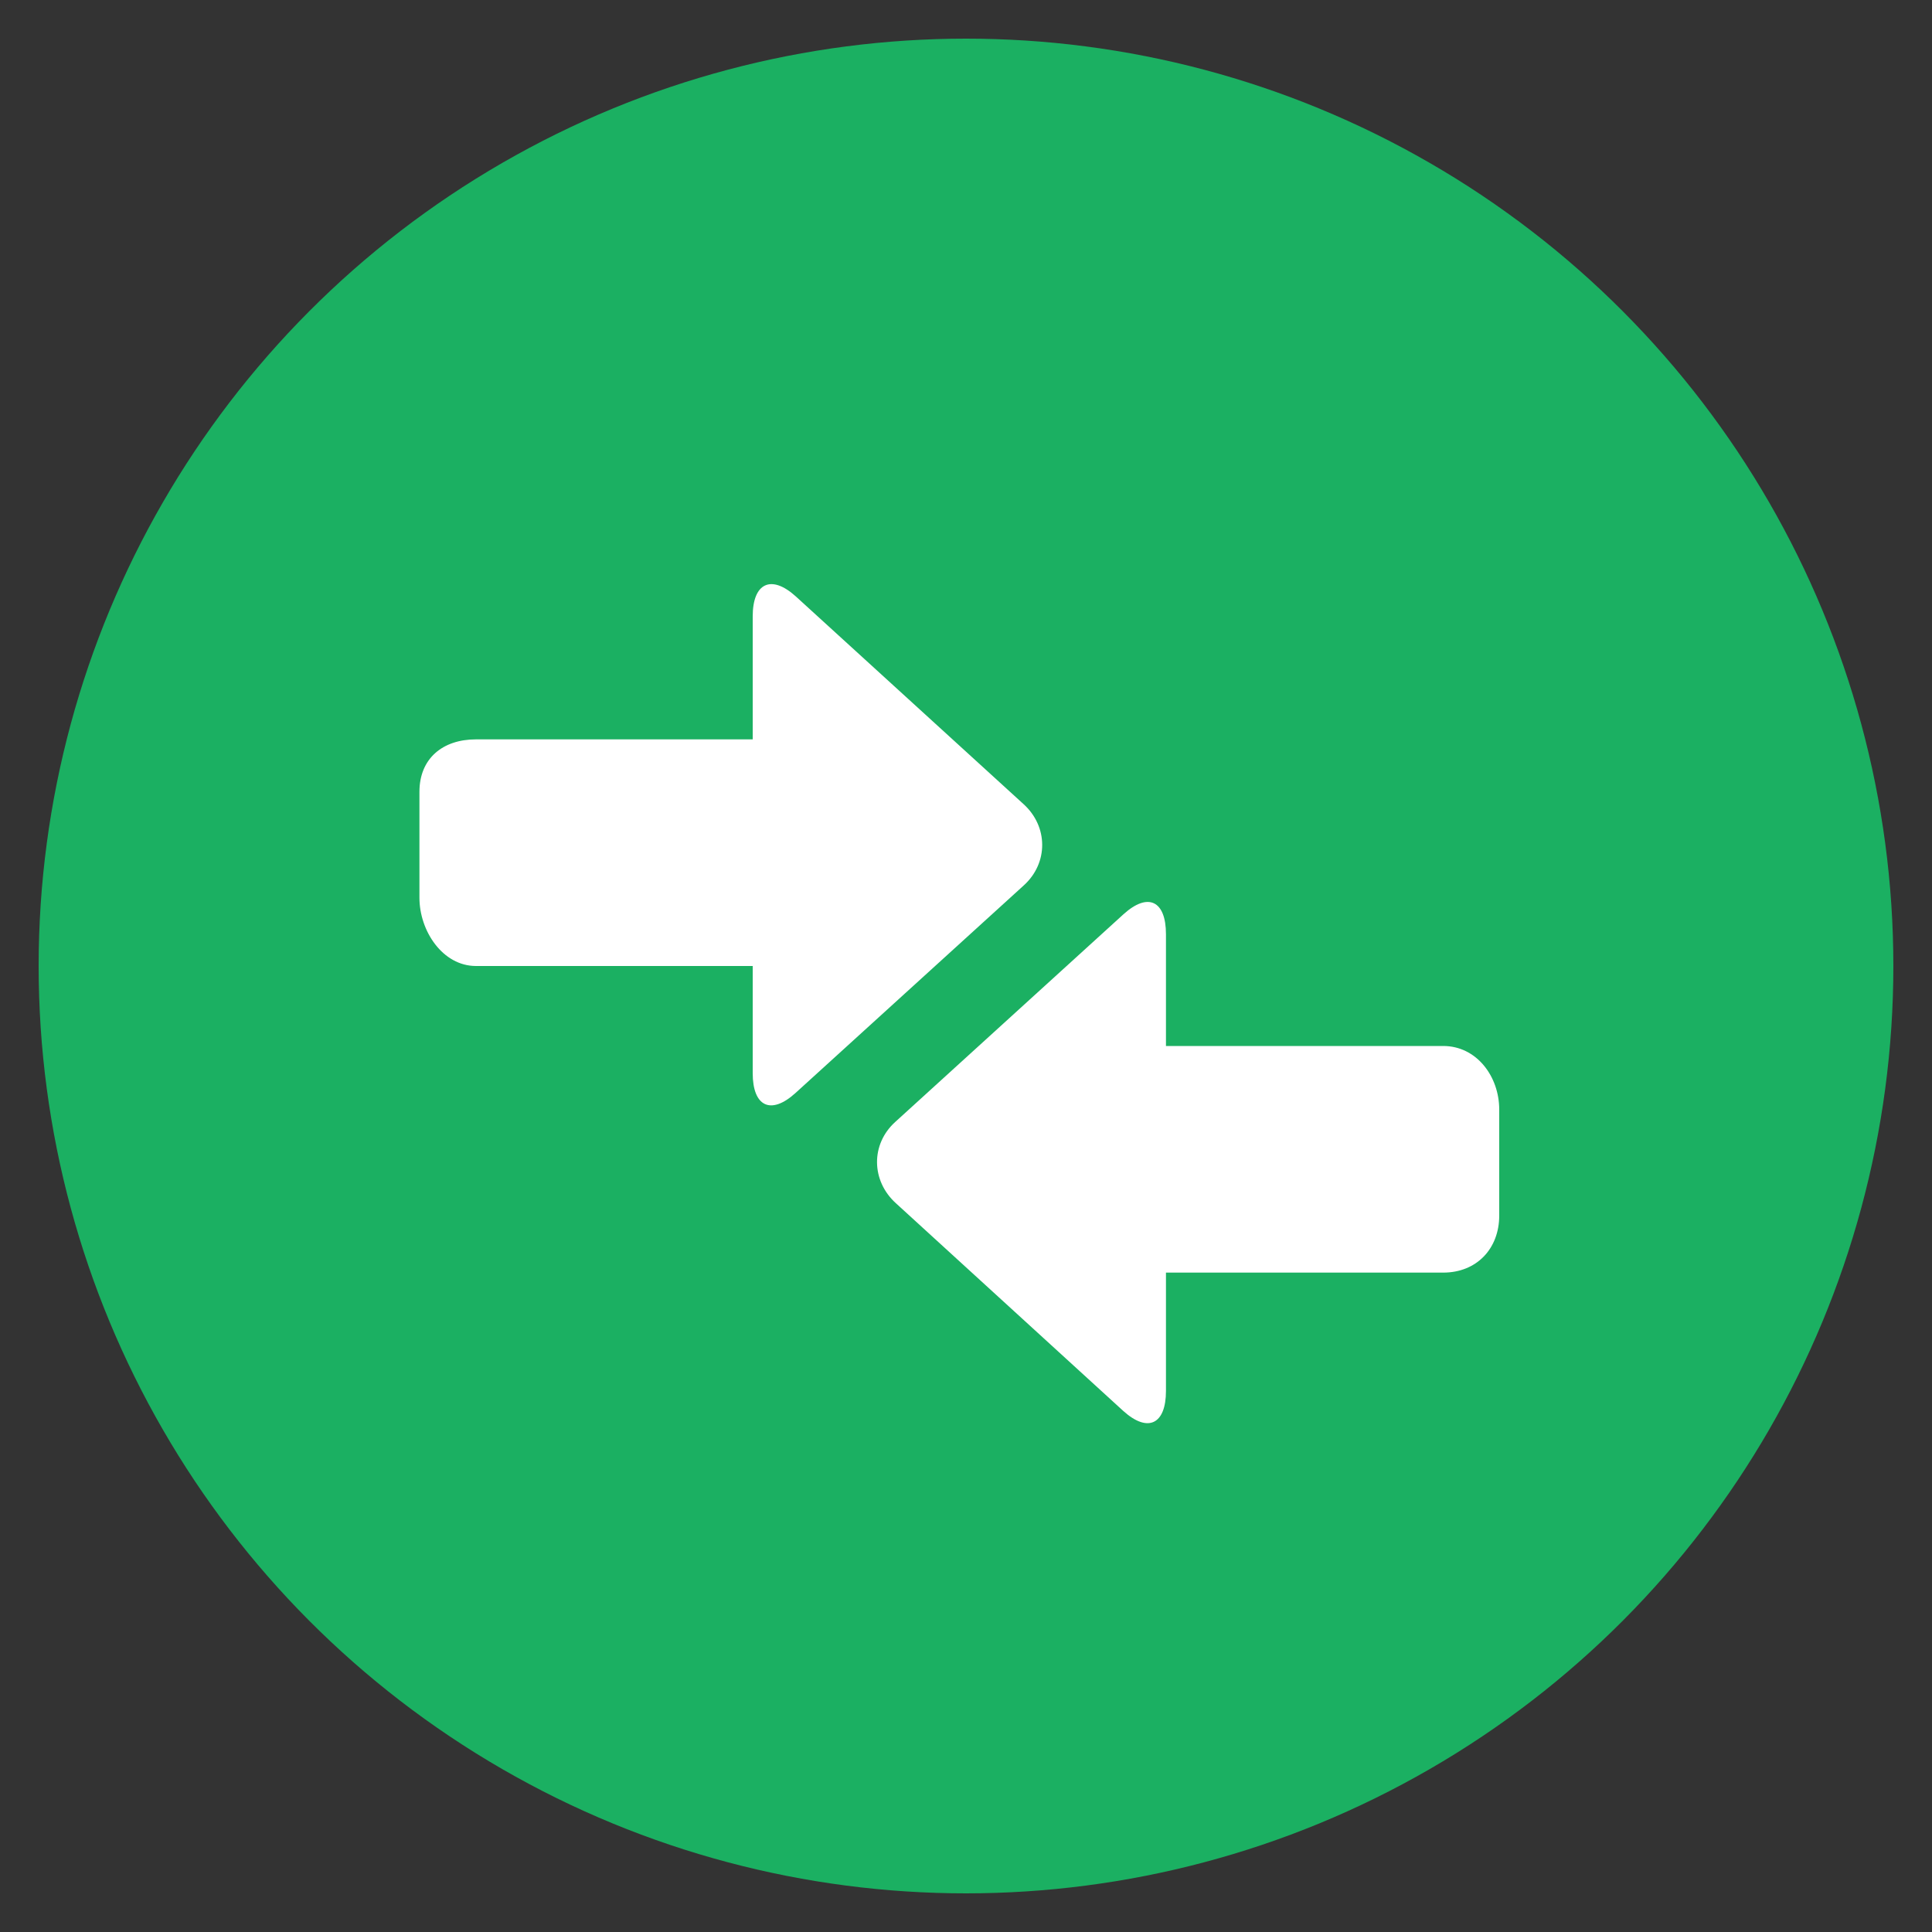 <svg xmlns="http://www.w3.org/2000/svg" xmlns:xlink="http://www.w3.org/1999/xlink" width="100" height="100" viewBox="0 0 100 100"><rect x="0" y="0" width="100" height="100" fill="#333333" stroke="none"/><circle stroke="none" fill="#1bb062" r="48%" cx="50%" cy="50%"></circle><g transform="translate(50 50) scale(0.69 0.69) rotate(0) translate(-50 -50)" style="fill:#ffffff"><svg fill="#ffffff" xmlns="http://www.w3.org/2000/svg" xmlns:xlink="http://www.w3.org/1999/xlink" version="1.1" x="0px" y="0px" viewBox="0 0 100 100" enable-background="new 0 0 100 100" xml:space="preserve"><g><path d="M85.798,56H65v-8.389c0-2.497-1.334-3.169-3.186-1.493l-17.122,15.58c-1.852,1.676-1.805,4.419,0.046,6.095l17.054,15.579   C63.645,85.049,65,84.377,65,81.879V73h20.798C88.296,73,90,71.217,90,68.718v-7.946C90,58.275,88.296,56,85.798,56z"></path><path d="M54.317,37.857l-17.083-15.58C35.383,20.601,34,21.273,34,23.771V33H13.241C10.743,33,9,34.434,9,36.933v7.947   C9,47.375,10.743,50,13.241,50H34v8.039c0,2.497,1.353,3.169,3.205,1.492l17.131-15.579C56.188,42.276,56.169,39.533,54.317,37.857   z"></path></g></svg></g></svg>